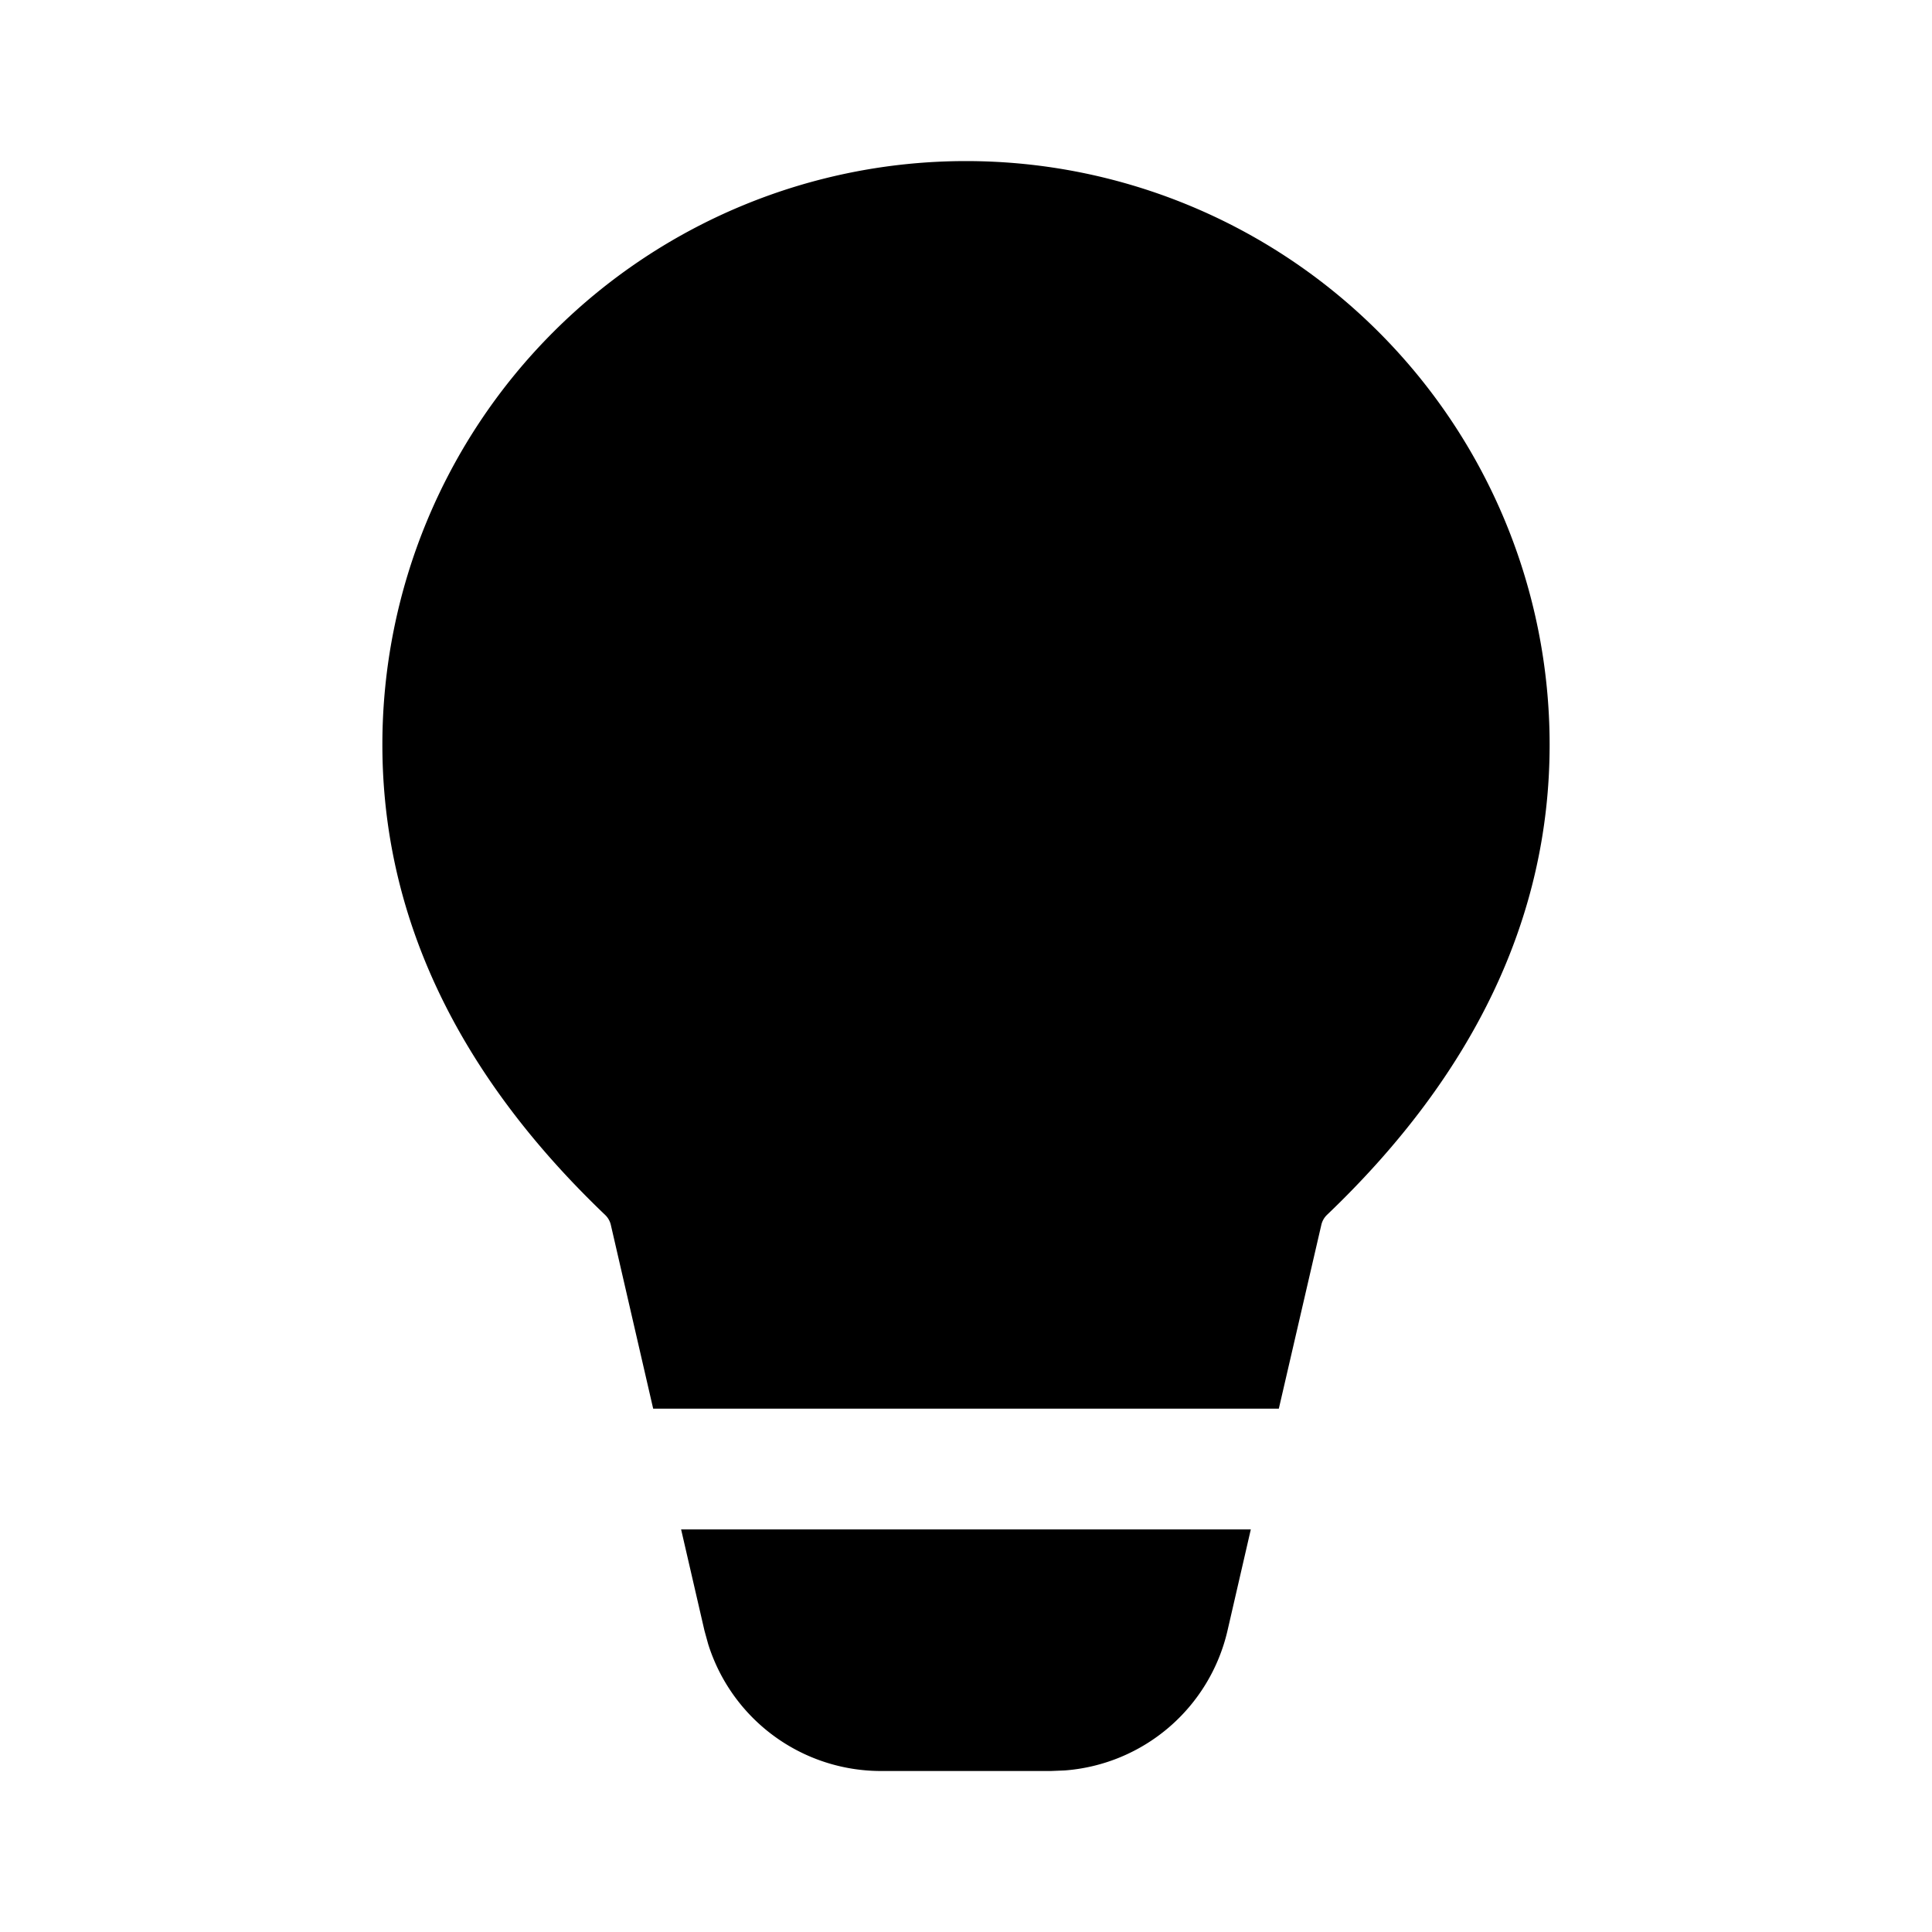 <svg xmlns="http://www.w3.org/2000/svg" width="3em" height="3em" viewBox="0 0 24 24"><path fill="currentColor" d="m15.538 18.999l-.29 1.259a2.25 2.25 0 0 1-2.02 1.735l-.173.007h-2.111a2.25 2.25 0 0 1-2.147-1.577l-.046-.167l-.29-1.257zM12 2.001a7.25 7.25 0 0 1 7.25 7.25c0 2.137-.936 4.093-2.765 5.84a.25.25 0 0 0-.071.125l-.528 2.283H8.114l-.526-2.283a.25.25 0 0 0-.071-.124C5.687 13.344 4.75 11.387 4.75 9.25A7.25 7.25 0 0 1 12 2.001"/></svg>